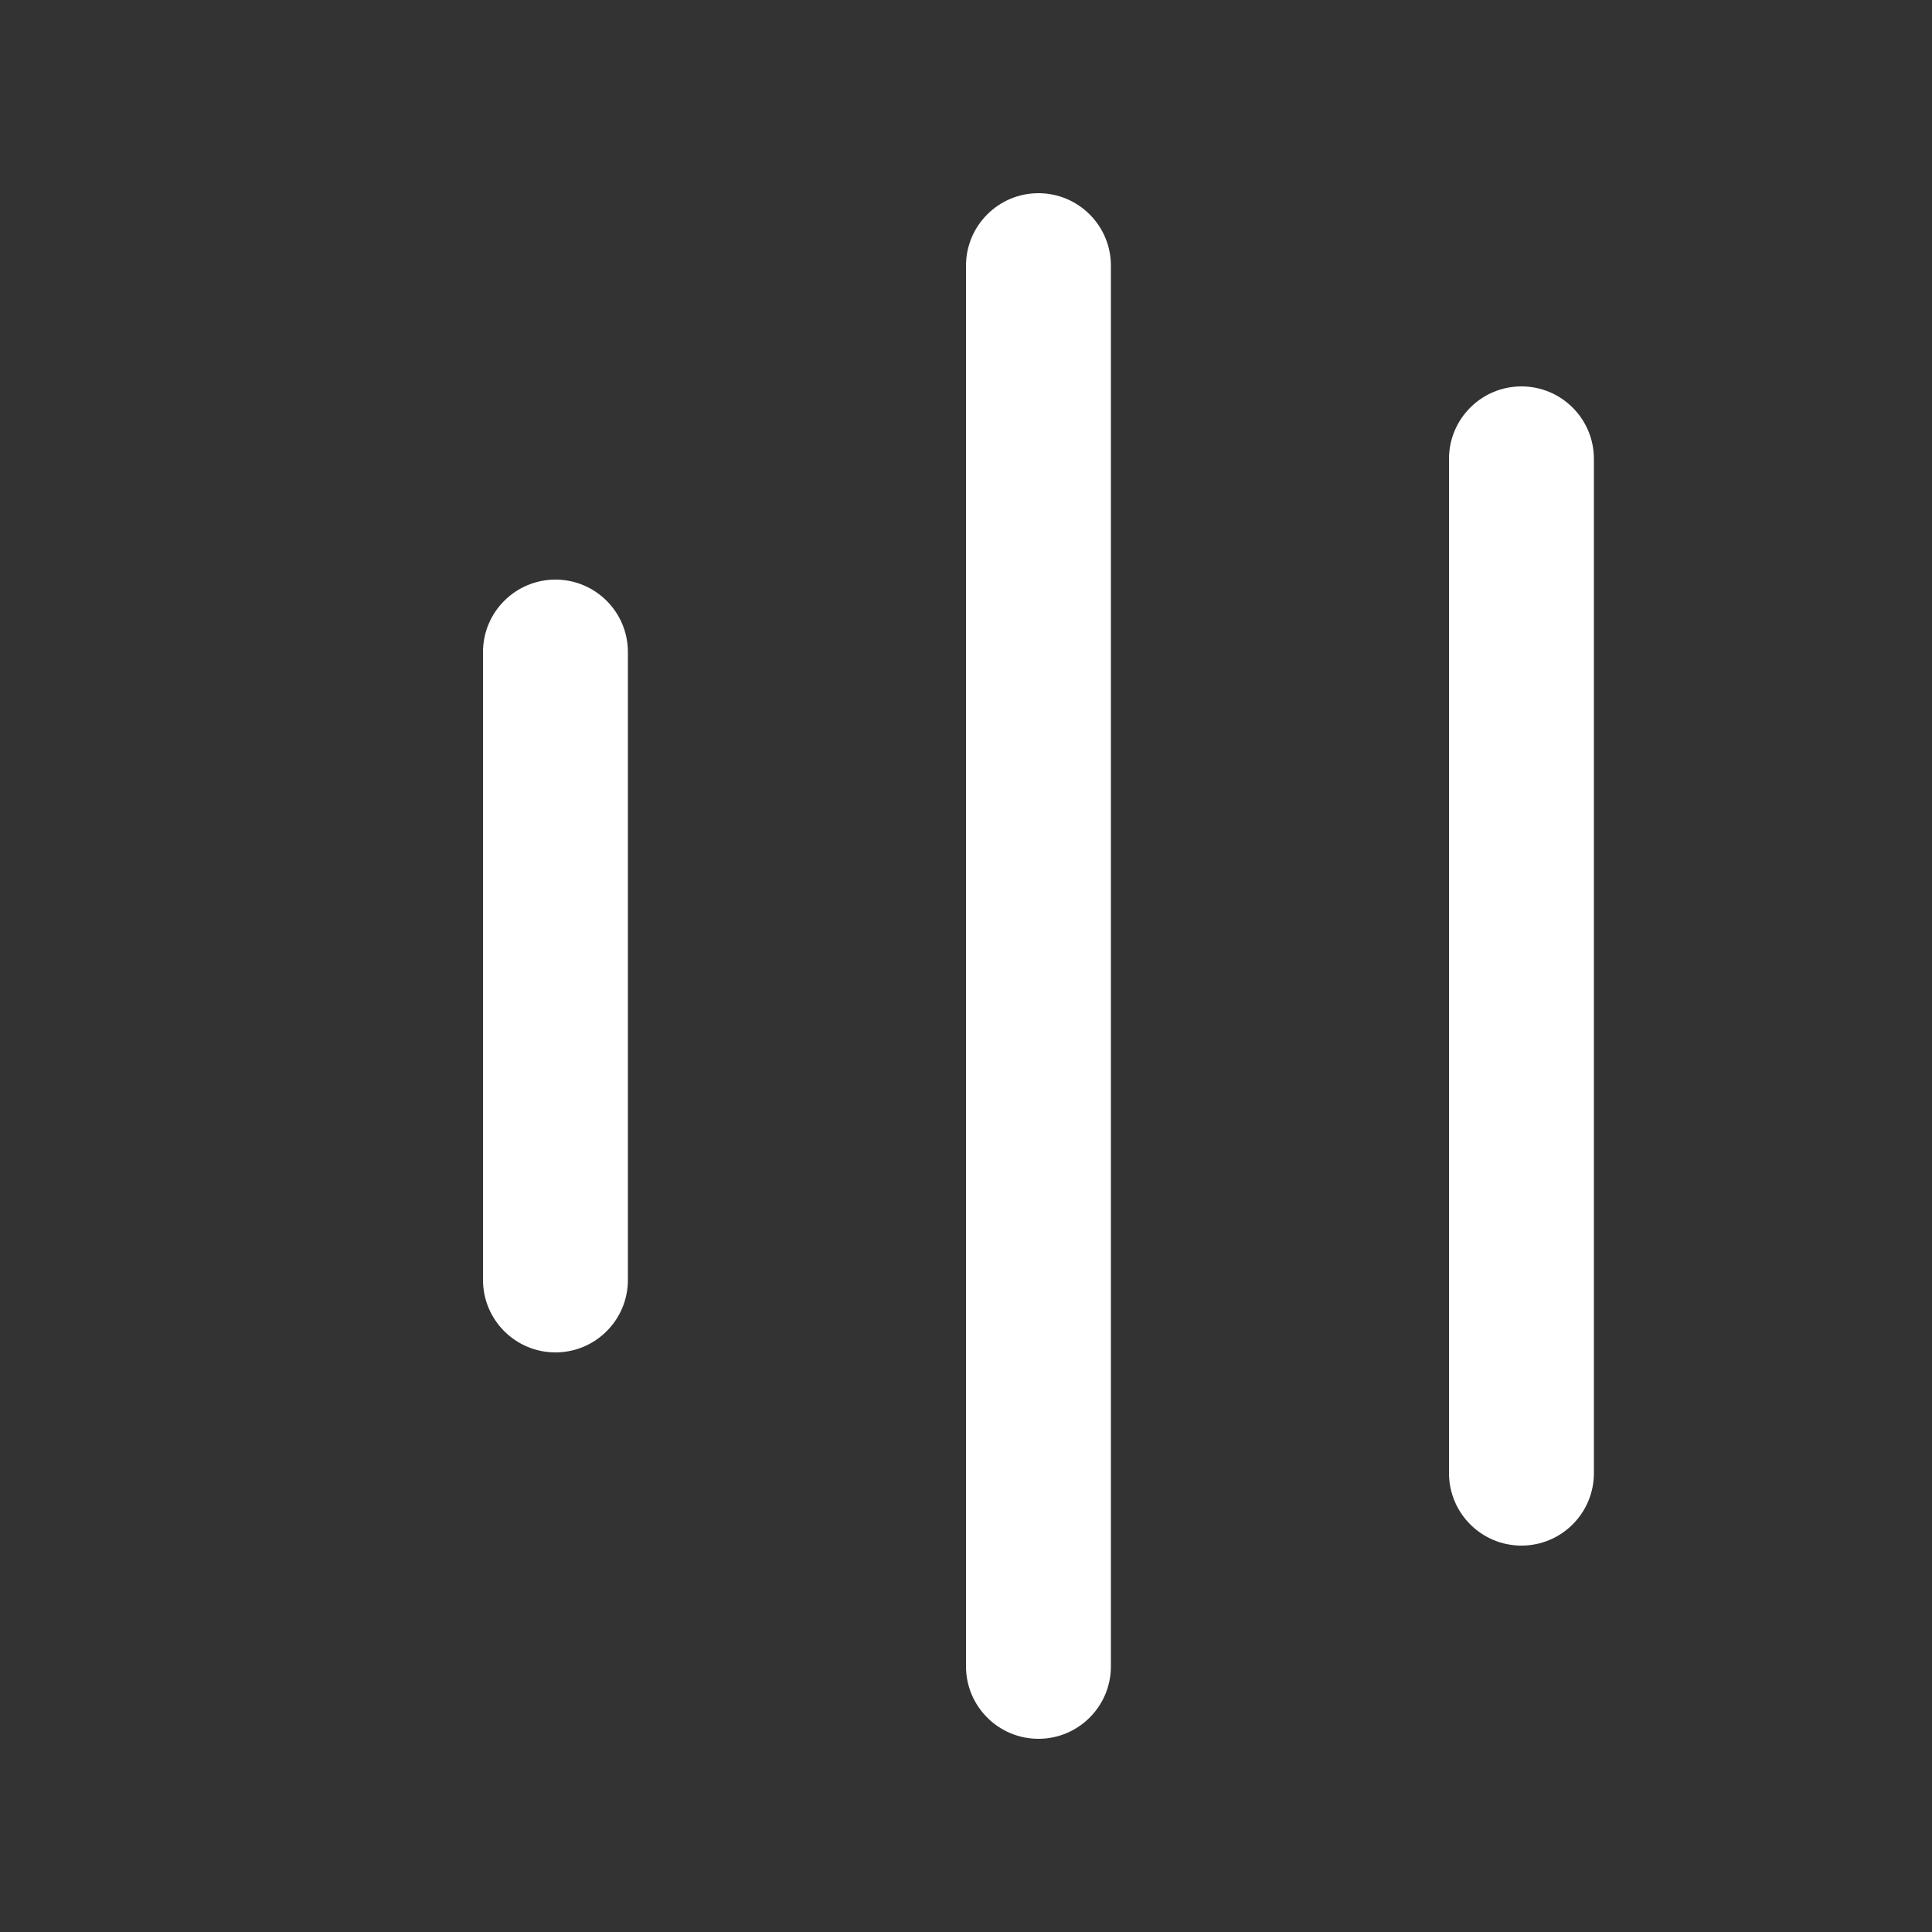 <svg width="20" height="20" viewBox="0 0 20 20" fill="none" xmlns="http://www.w3.org/2000/svg">
<rect x="0" y="0" width="20" height="20" fill="#333333" stroke="none"/>
<path d="M15.75 4C16.164 4 16.5 4.336 16.5 4.75V15.25C16.5 15.664 16.164 16 15.75 16C15.336 16 15 15.664 15 15.25V4.75C15 4.336 15.336 4 15.75 4ZM10.75 2C11.164 2 11.5 2.336 11.5 2.75V17.25C11.5 17.664 11.164 18 10.75 18C10.336 18 10 17.664 10 17.25V2.75C10 2.336 10.336 2 10.75 2ZM6.5 6.75C6.5 6.336 6.164 6 5.75 6C5.336 6 5 6.336 5 6.75V13.25C5 13.664 5.336 14 5.75 14C6.164 14 6.5 13.664 6.5 13.25V6.75Z" fill="#ffffff"/>
</svg>
